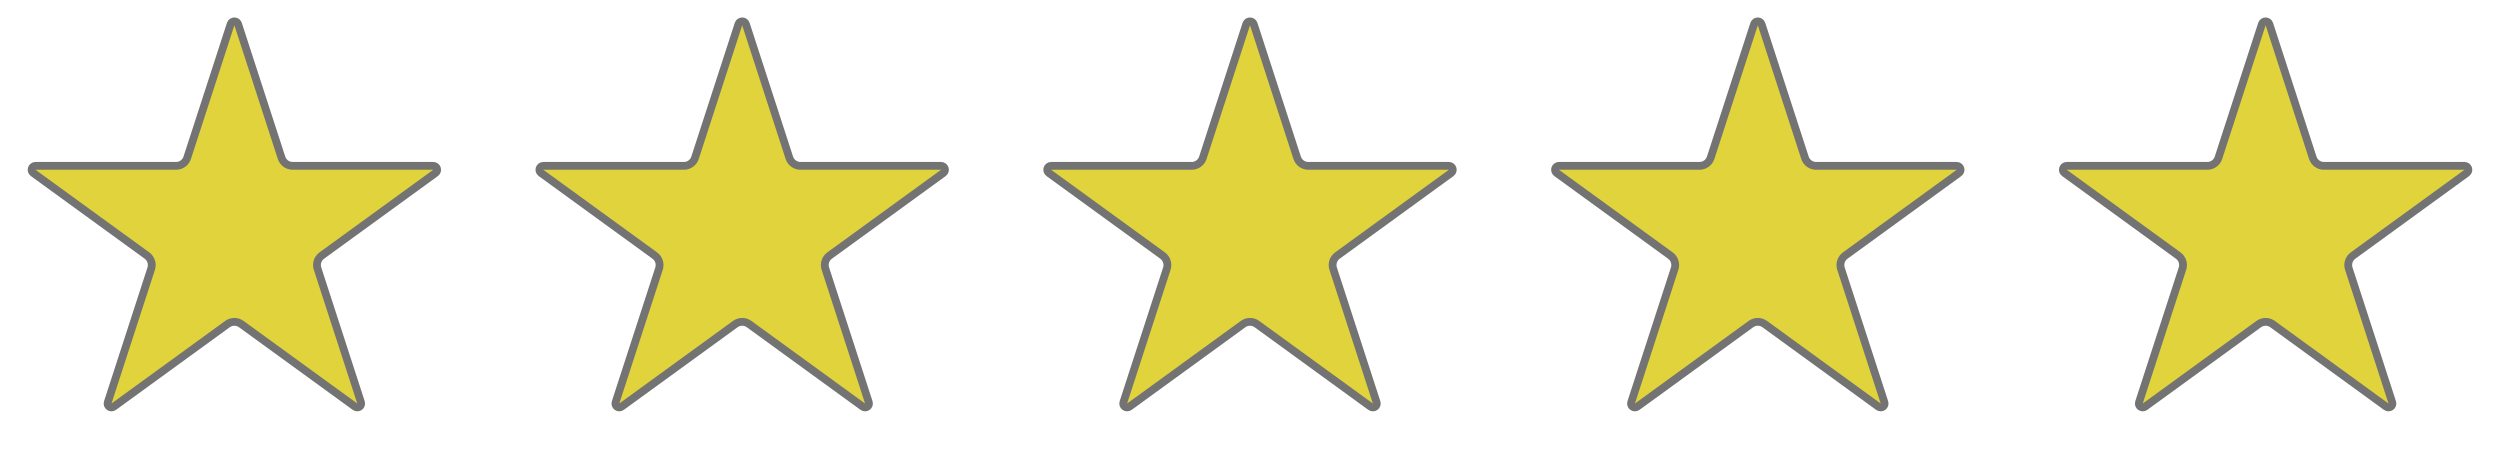 <svg width="64" height="12" viewBox="0 0 64 12" fill="none" xmlns="http://www.w3.org/2000/svg">
<path d="M5.905 0.616C5.935 0.524 6.065 0.524 6.095 0.616L7.207 4.039C7.247 4.162 7.362 4.246 7.492 4.246H11.091C11.188 4.246 11.228 4.37 11.15 4.427L8.238 6.542C8.133 6.618 8.089 6.754 8.129 6.877L9.241 10.3C9.271 10.392 9.166 10.468 9.088 10.411L6.176 8.296C6.071 8.22 5.929 8.22 5.824 8.296L2.912 10.411C2.834 10.468 2.729 10.392 2.759 10.3L3.871 6.877C3.911 6.754 3.867 6.618 3.762 6.542L0.85 4.427C0.772 4.37 0.812 4.246 0.909 4.246H4.508C4.638 4.246 4.753 4.162 4.793 4.039L5.905 0.616Z" fill="#E0D33C" stroke="#737373" stroke-width="0.2"/>
<path d="M18.905 0.616C18.935 0.524 19.065 0.524 19.095 0.616L20.207 4.039C20.247 4.162 20.362 4.246 20.492 4.246H24.091C24.188 4.246 24.228 4.37 24.15 4.427L21.238 6.542C21.133 6.618 21.089 6.754 21.129 6.877L22.241 10.3C22.271 10.392 22.166 10.468 22.087 10.411L19.176 8.296C19.071 8.22 18.929 8.22 18.824 8.296L15.912 10.411C15.834 10.468 15.729 10.392 15.759 10.3L16.871 6.877C16.911 6.754 16.867 6.618 16.762 6.542L13.85 4.427C13.772 4.37 13.812 4.246 13.909 4.246H17.508C17.638 4.246 17.753 4.162 17.793 4.039L18.905 0.616Z" fill="#E0D33C" stroke="#737373" stroke-width="0.2"/>
<path d="M31.905 0.616C31.935 0.524 32.065 0.524 32.095 0.616L33.207 4.039C33.247 4.162 33.362 4.246 33.492 4.246H37.091C37.188 4.246 37.228 4.37 37.15 4.427L34.238 6.542C34.133 6.618 34.089 6.754 34.129 6.877L35.241 10.3C35.271 10.392 35.166 10.468 35.087 10.411L32.176 8.296C32.071 8.22 31.929 8.22 31.824 8.296L28.913 10.411C28.834 10.468 28.729 10.392 28.759 10.3L29.871 6.877C29.911 6.754 29.867 6.618 29.762 6.542L26.85 4.427C26.772 4.37 26.812 4.246 26.909 4.246H30.508C30.638 4.246 30.753 4.162 30.793 4.039L31.905 0.616Z" fill="#E0D33C" stroke="#737373" stroke-width="0.2"/>
<path d="M44.905 0.616C44.935 0.524 45.065 0.524 45.095 0.616L46.207 4.039C46.247 4.162 46.362 4.246 46.492 4.246H50.091C50.188 4.246 50.228 4.37 50.15 4.427L47.238 6.542C47.133 6.618 47.089 6.754 47.129 6.877L48.241 10.3C48.271 10.392 48.166 10.468 48.087 10.411L45.176 8.296C45.071 8.22 44.929 8.22 44.824 8.296L41.913 10.411C41.834 10.468 41.729 10.392 41.759 10.3L42.871 6.877C42.911 6.754 42.867 6.618 42.762 6.542L39.85 4.427C39.772 4.37 39.812 4.246 39.909 4.246H43.508C43.638 4.246 43.753 4.162 43.793 4.039L44.905 0.616Z" fill="#E0D33C" stroke="#737373" stroke-width="0.2"/>
<path d="M57.905 0.616C57.935 0.524 58.065 0.524 58.095 0.616L59.207 4.039C59.247 4.162 59.362 4.246 59.492 4.246H63.091C63.188 4.246 63.228 4.37 63.15 4.427L60.238 6.542C60.133 6.618 60.089 6.754 60.129 6.877L61.241 10.3C61.271 10.392 61.166 10.468 61.087 10.411L58.176 8.296C58.071 8.22 57.929 8.22 57.824 8.296L54.913 10.411C54.834 10.468 54.729 10.392 54.759 10.3L55.871 6.877C55.911 6.754 55.867 6.618 55.762 6.542L52.85 4.427C52.772 4.37 52.812 4.246 52.909 4.246H56.508C56.638 4.246 56.753 4.162 56.793 4.039L57.905 0.616Z" fill="#E0D33C" stroke="#737373" stroke-width="0.2"/>
</svg>
